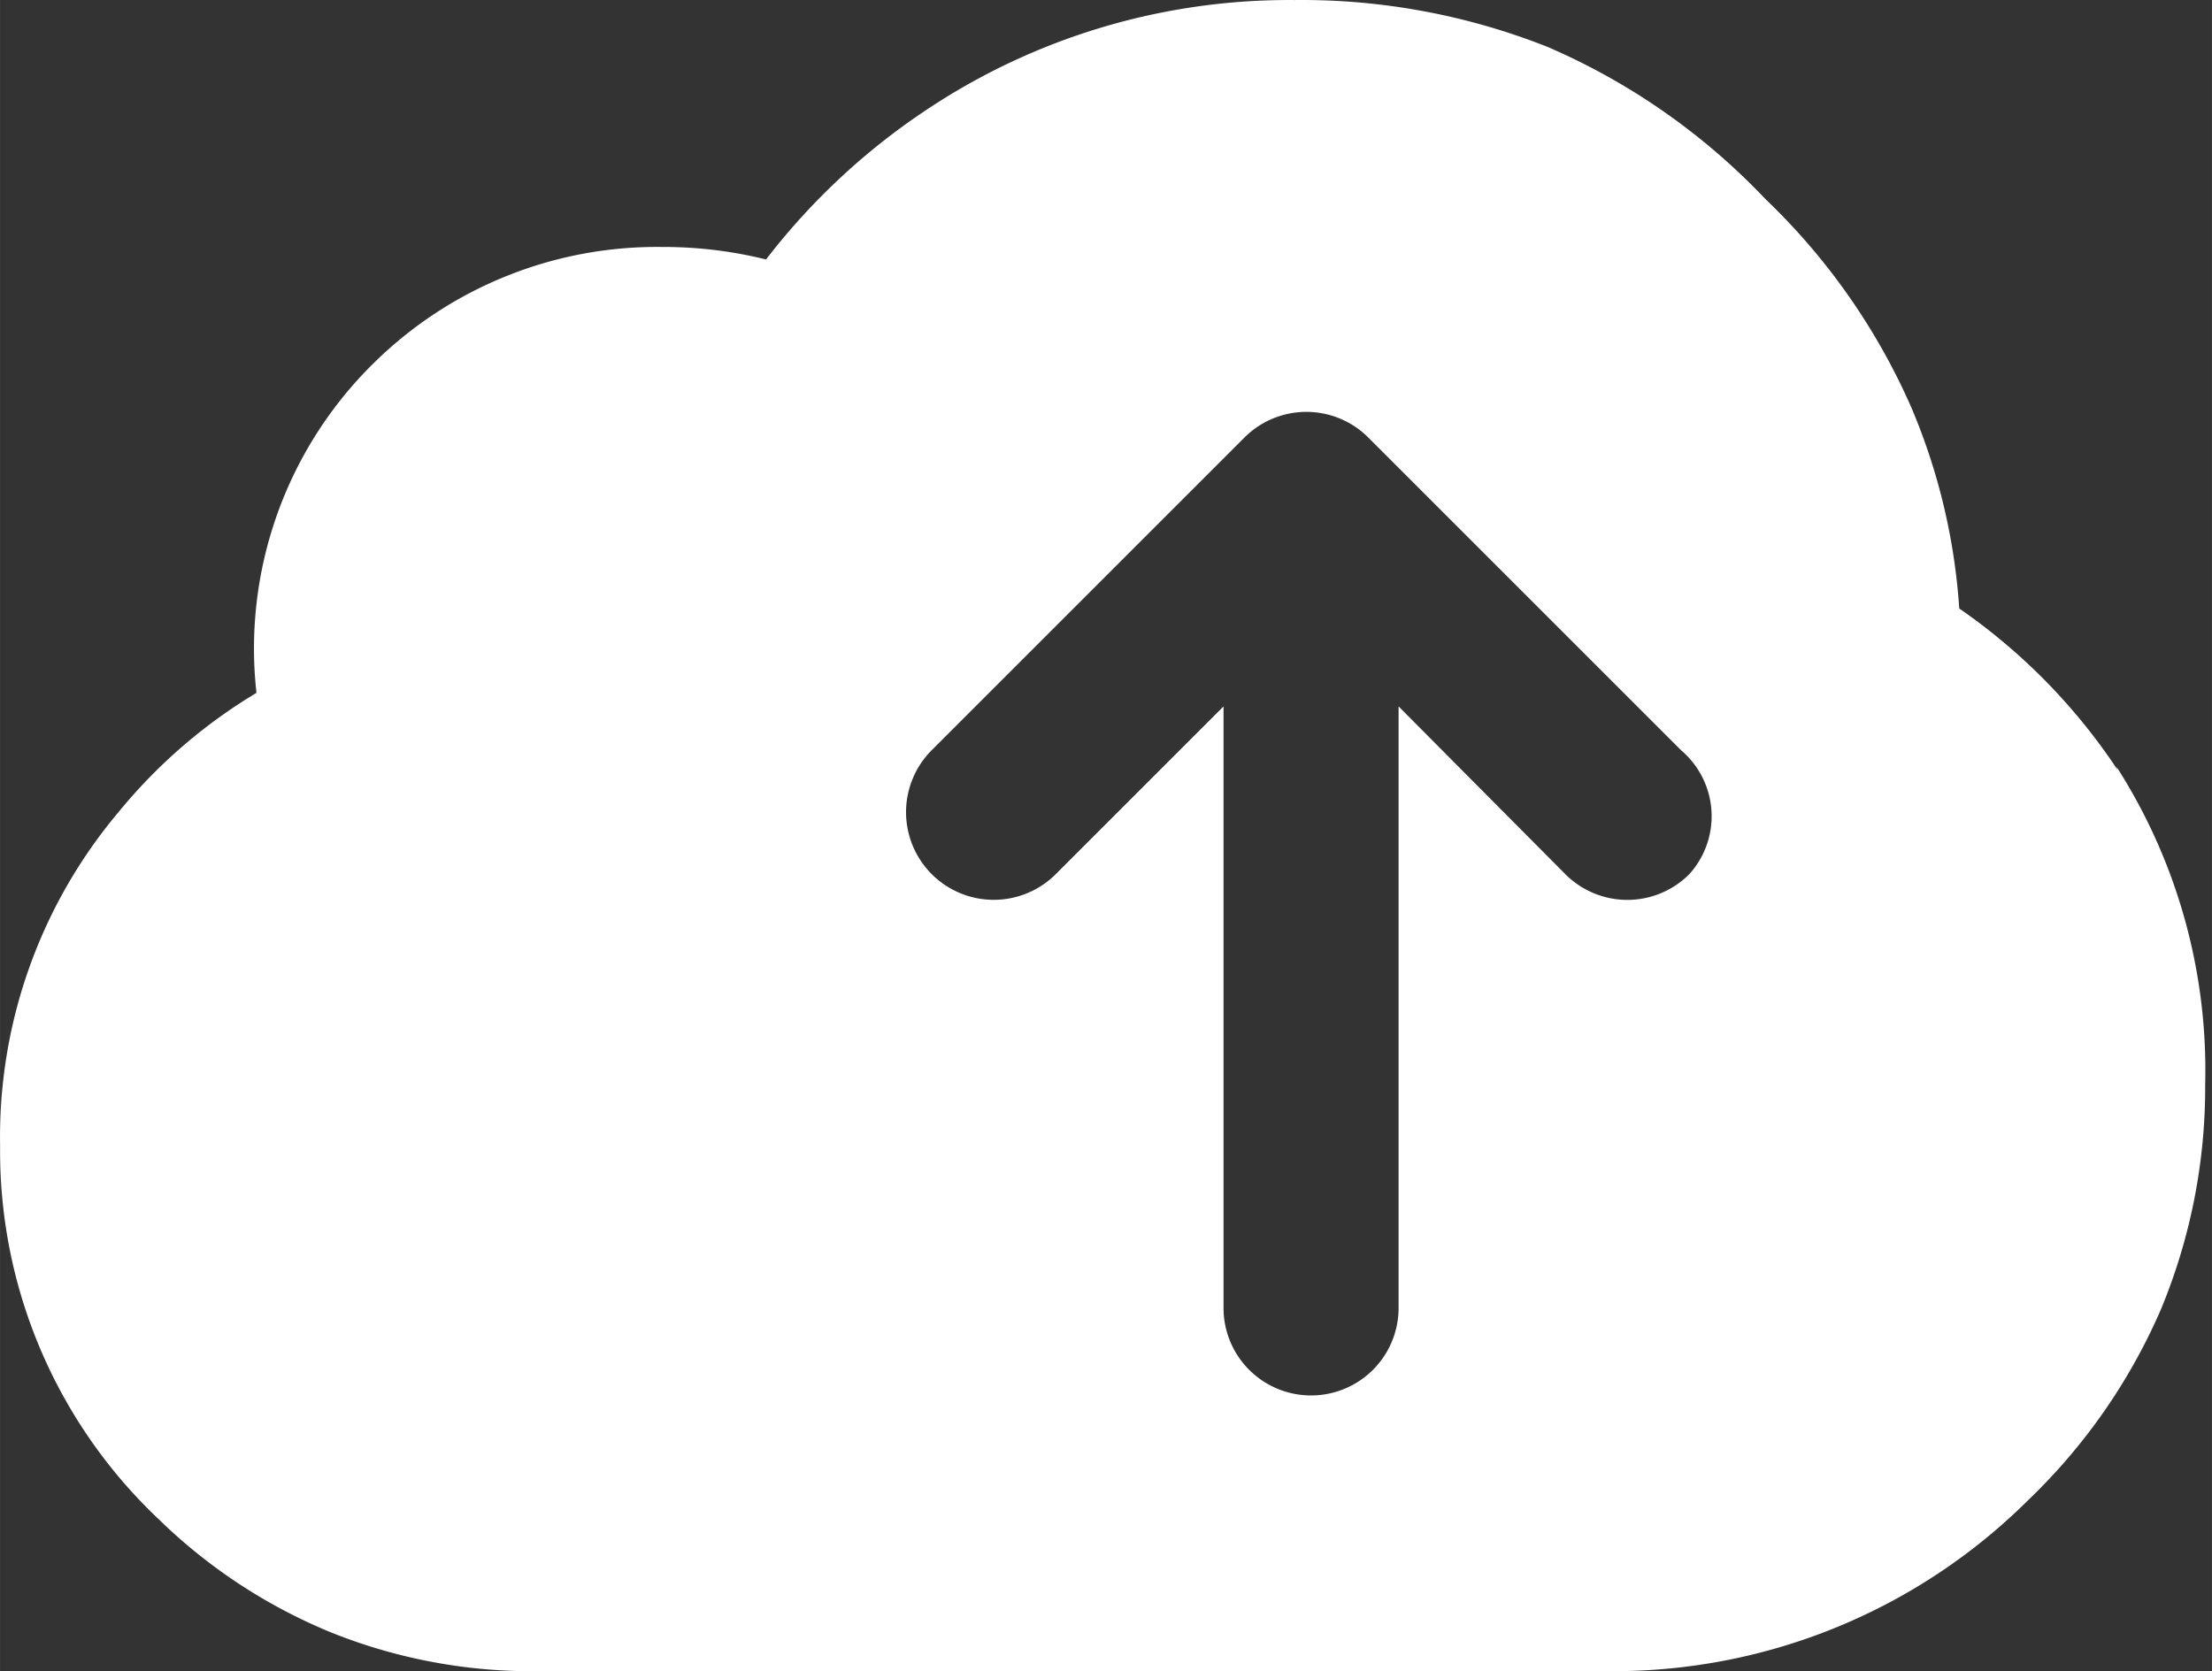 <?xml version="1.0" standalone="no"?>
<!DOCTYPE svg PUBLIC "-//W3C//DTD SVG 1.1//EN" "http://www.w3.org/Graphics/SVG/1.1/DTD/svg11.dtd">
<svg class="icon" width="200px" height="151.14px" viewBox="0 0 1355 1024" version="1.1" xmlns="http://www.w3.org/2000/svg">
    <rect x="0" y="0" width="1355" height="1024" fill="#333333" stroke="none"/>
    <path fill="#ffffff" d="M1034.842 535.613a53.623 53.623 0 0 1-75.965 0l-102.138-102.777v368.336a53.623 53.623 0 1 1-107.245 0V432.837l-102.777 102.777A53.623 53.623 0 0 1 570.75 459.648l191.509-191.509a53.623 53.623 0 0 1 75.965 0l191.509 191.509a52.984 52.984 0 0 1 5.107 75.965z m262.368-63.836a365.145 365.145 0 0 0-97.031-98.947 378.55 378.55 0 0 0-29.365-123.204 397.701 397.701 0 0 0-89.371-127.673A404.723 404.723 0 0 0 948.024 28.752 408.553 408.553 0 0 0 792.901 0.026a400.255 400.255 0 0 0-225.981 67.667 410.468 410.468 0 0 0-97.67 91.286 261.091 261.091 0 0 0-63.836-7.66 247.047 247.047 0 0 0-176.189 70.858 245.132 245.132 0 0 0-72.135 202.362 324.928 324.928 0 0 0-84.264 72.774A308.968 308.968 0 0 0 0.053 702.227a310.245 310.245 0 0 0 97.031 228.535 331.311 331.311 0 0 0 105.969 69.582 330.034 330.034 0 0 0 127.673 23.619h656.239a360.038 360.038 0 0 0 255.346-104.692 360.038 360.038 0 0 0 81.072-116.182 354.292 354.292 0 0 0 27.45-138.525 344.717 344.717 0 0 0-54.261-194.701z"/>
</svg>